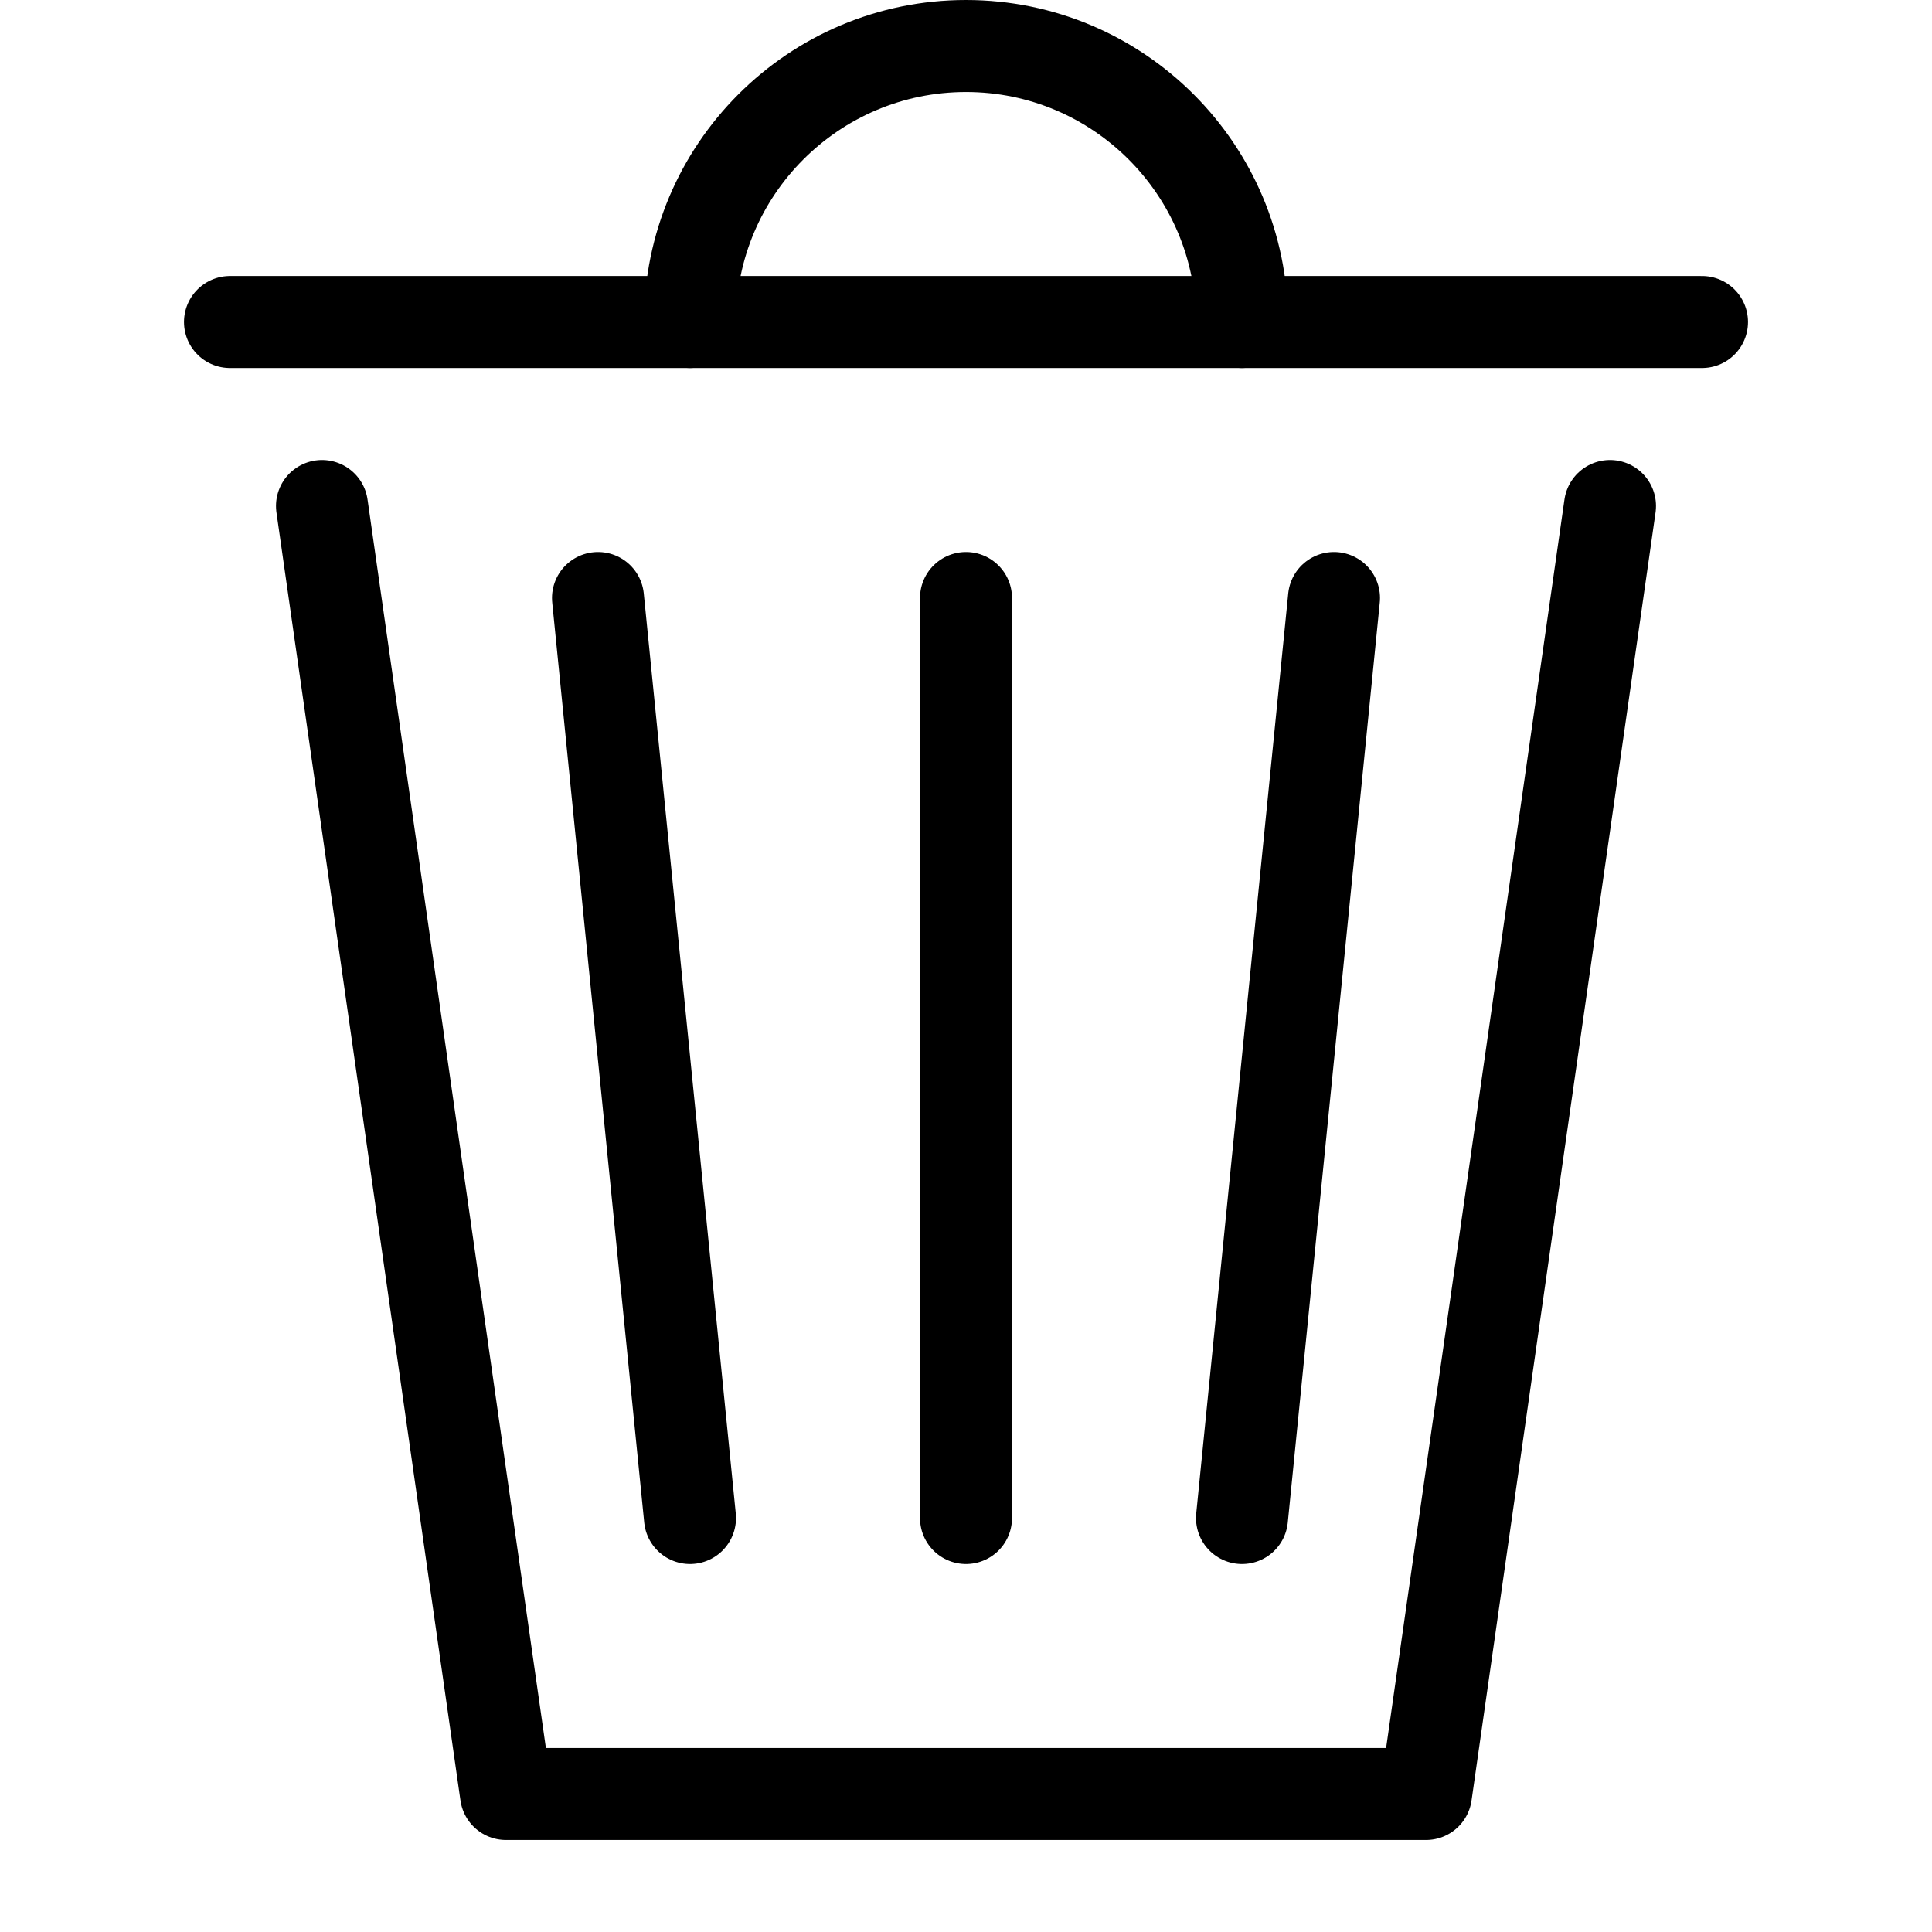 <?xml version="1.0" encoding="UTF-8" standalone="no"?><!DOCTYPE svg PUBLIC "-//W3C//DTD SVG 1.1//EN" "http://www.w3.org/Graphics/SVG/1.1/DTD/svg11.dtd"><svg width="100%" height="100%" viewBox="0 0 21 21" version="1.1" xmlns="http://www.w3.org/2000/svg" xmlns:xlink="http://www.w3.org/1999/xlink" xml:space="preserve" xmlns:serif="http://www.serif.com/" style="fill-rule:evenodd;clip-rule:evenodd;stroke-linecap:round;stroke-linejoin:round;"><path d="M3.5,5.5l2,14l10,0l2,-14" style="fill:none;stroke:#000;stroke-width:1px;"/><path d="M2.5,3.5l16,0" style="fill:none;stroke:#000;stroke-width:1px;"/><path d="M7.5,3.5c0,-1.656 1.344,-3 3,-3c1.656,0 3,1.344 3,3" style="fill:none;stroke:#000;stroke-width:1px;"/><path d="M10.5,6.5l0,10" style="fill:none;stroke:#000;stroke-width:1px;"/><path d="M13.5,16.5l1,-10" style="fill:none;stroke:#000;stroke-width:1px;"/><path d="M7.5,16.5l-1,-10" style="fill:none;stroke:#000;stroke-width:1px;"/></svg>